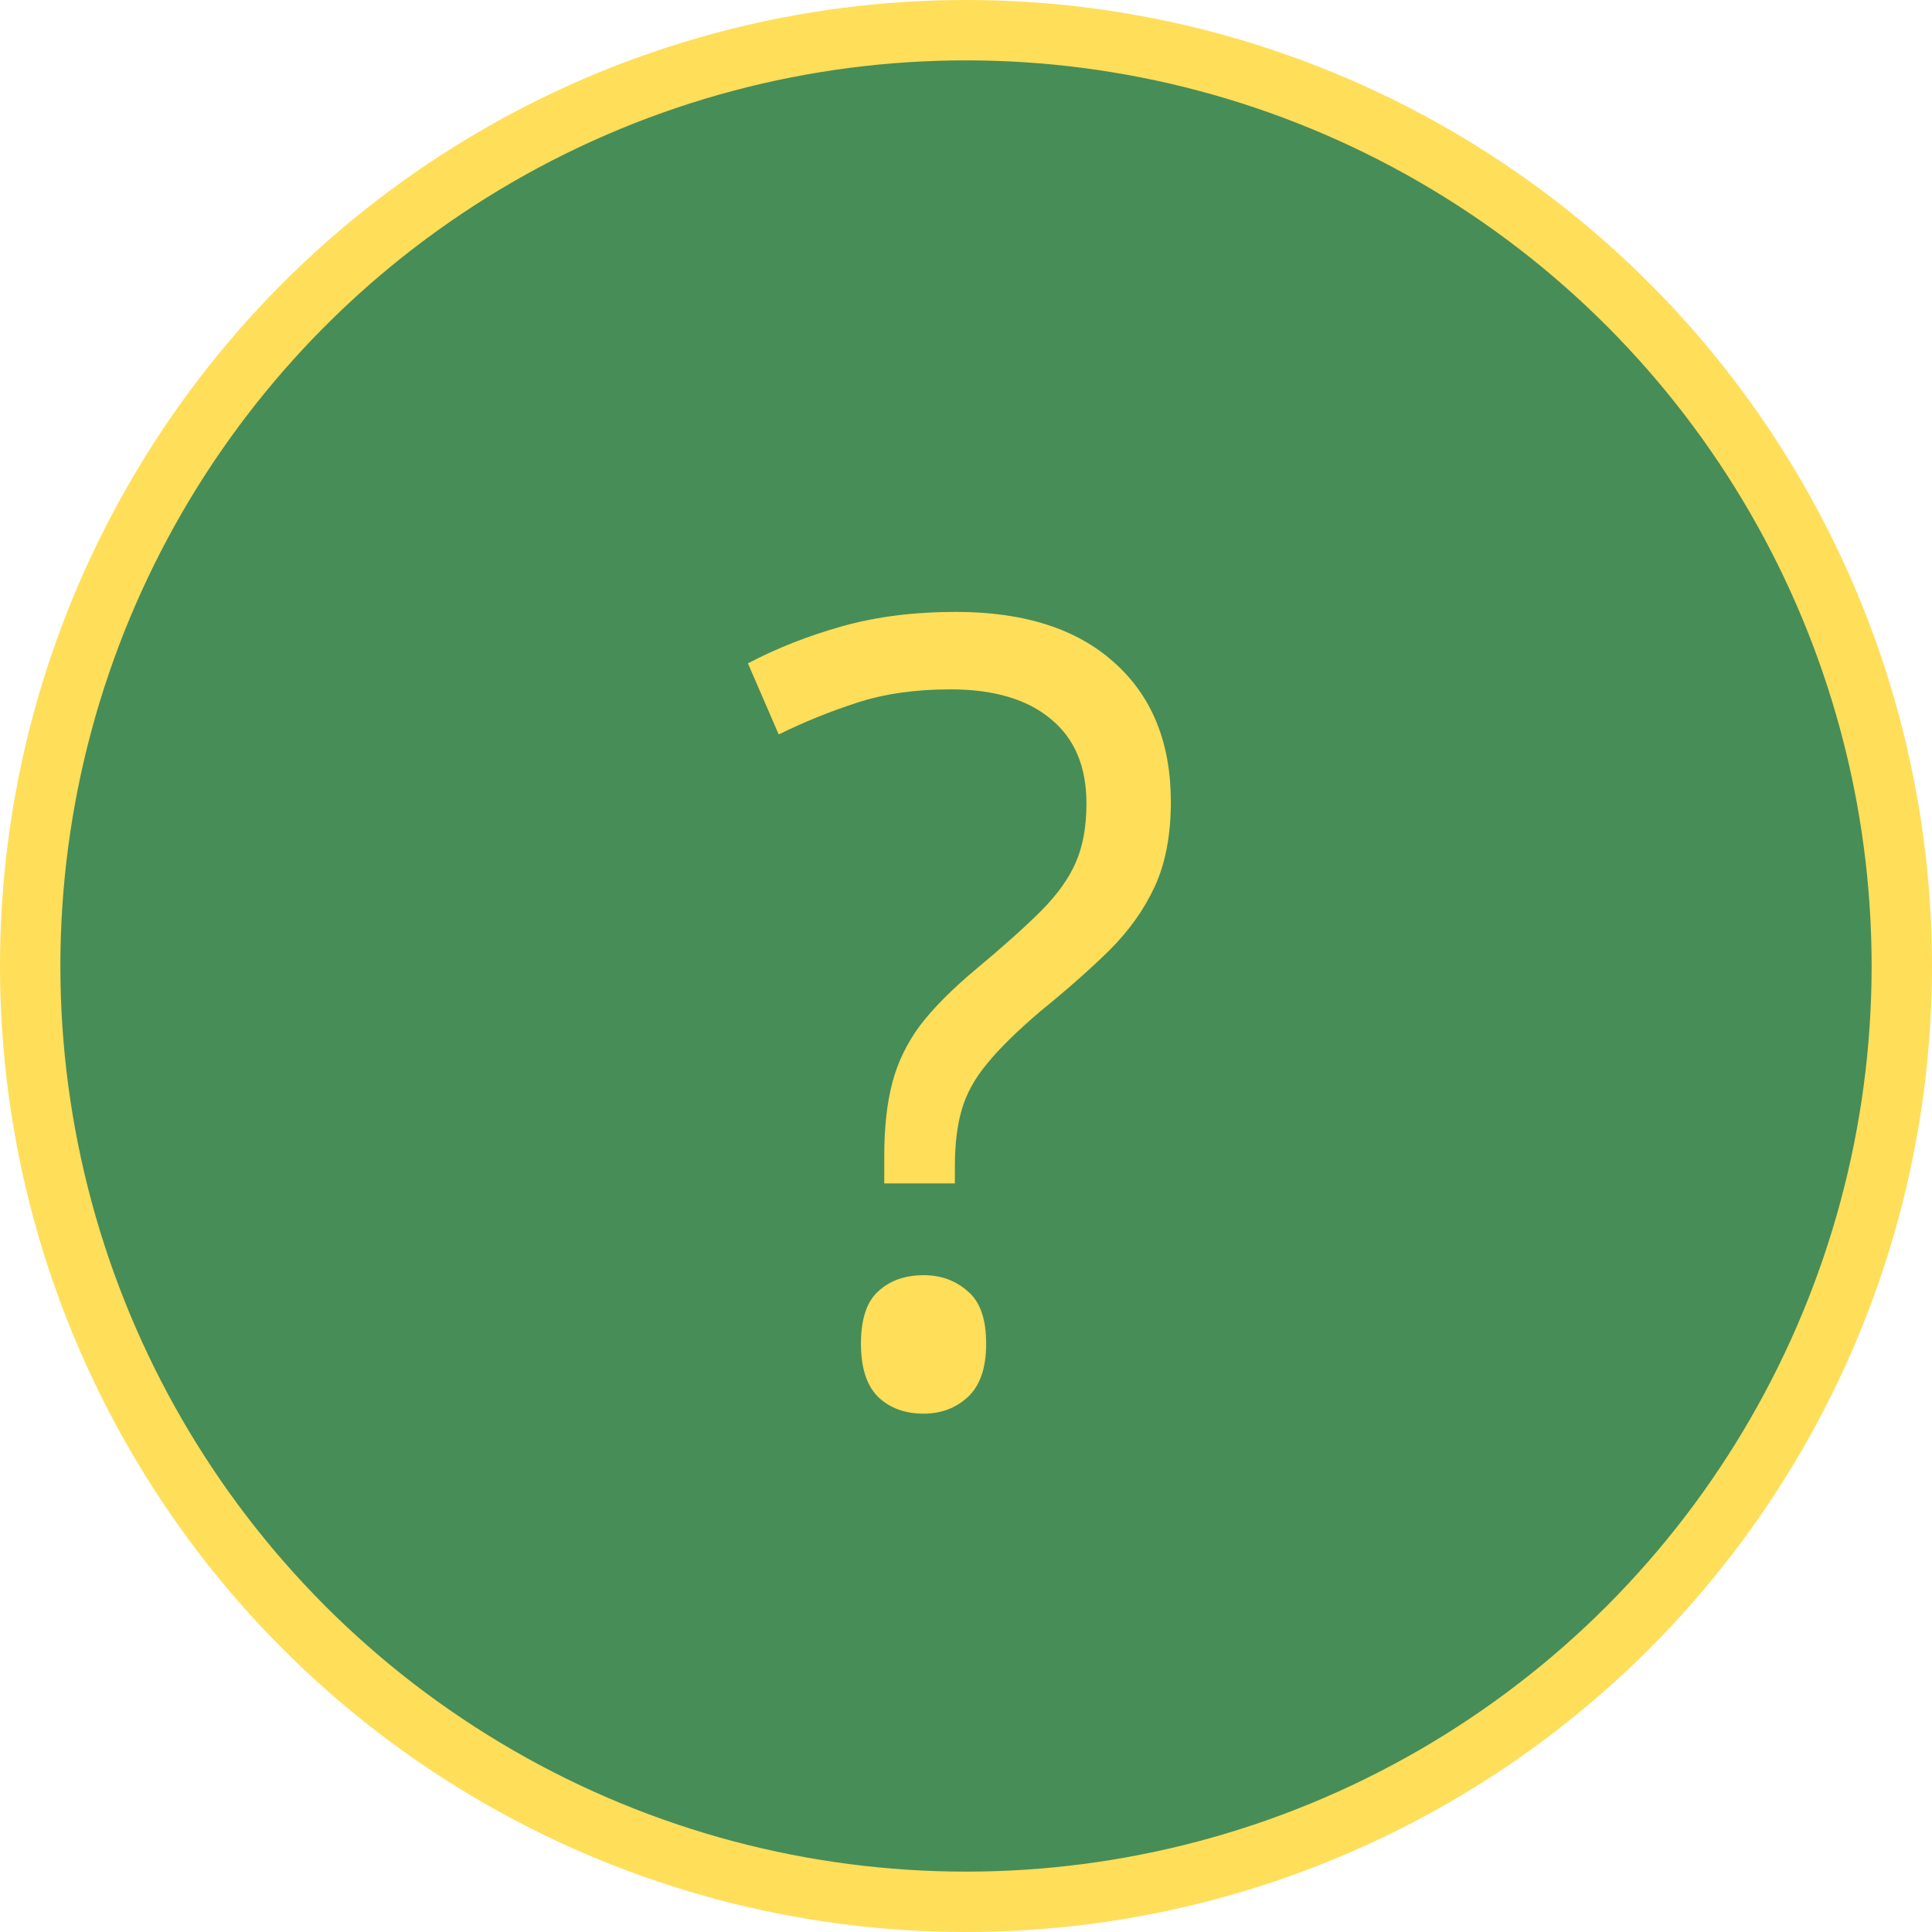 <svg width="32" height="32" viewBox="0 0 32 32" fill="none" xmlns="http://www.w3.org/2000/svg">
<circle cx="16" cy="16" r="15.5" fill="#478D57" stroke="#FFDE5A"/>
<path d="M14.646 19.601V19.144C14.646 18.675 14.691 18.273 14.778 17.939C14.866 17.6 15.019 17.283 15.235 16.99C15.458 16.697 15.766 16.387 16.158 16.059C16.615 15.678 16.976 15.355 17.239 15.092C17.509 14.822 17.702 14.553 17.819 14.283C17.937 14.014 17.995 13.688 17.995 13.308C17.995 12.698 17.799 12.232 17.406 11.91C17.014 11.582 16.46 11.418 15.745 11.418C15.165 11.418 14.649 11.491 14.198 11.638C13.747 11.784 13.313 11.96 12.898 12.165L12.388 10.987C12.868 10.735 13.39 10.53 13.952 10.372C14.515 10.214 15.142 10.135 15.833 10.135C16.964 10.135 17.84 10.416 18.461 10.979C19.082 11.535 19.393 12.303 19.393 13.281C19.393 13.826 19.305 14.292 19.129 14.679C18.953 15.06 18.704 15.411 18.382 15.733C18.06 16.05 17.679 16.387 17.239 16.744C16.853 17.072 16.557 17.362 16.352 17.614C16.146 17.86 16.006 18.115 15.93 18.379C15.854 18.637 15.816 18.947 15.816 19.311V19.601H14.646ZM14.26 22.255C14.26 21.845 14.357 21.555 14.55 21.385C14.743 21.209 14.992 21.121 15.297 21.121C15.584 21.121 15.827 21.209 16.026 21.385C16.232 21.555 16.334 21.845 16.334 22.255C16.334 22.659 16.232 22.955 16.026 23.143C15.827 23.324 15.584 23.415 15.297 23.415C14.992 23.415 14.743 23.324 14.55 23.143C14.357 22.955 14.26 22.659 14.26 22.255Z" fill="#FFDE5A"/>
</svg>
